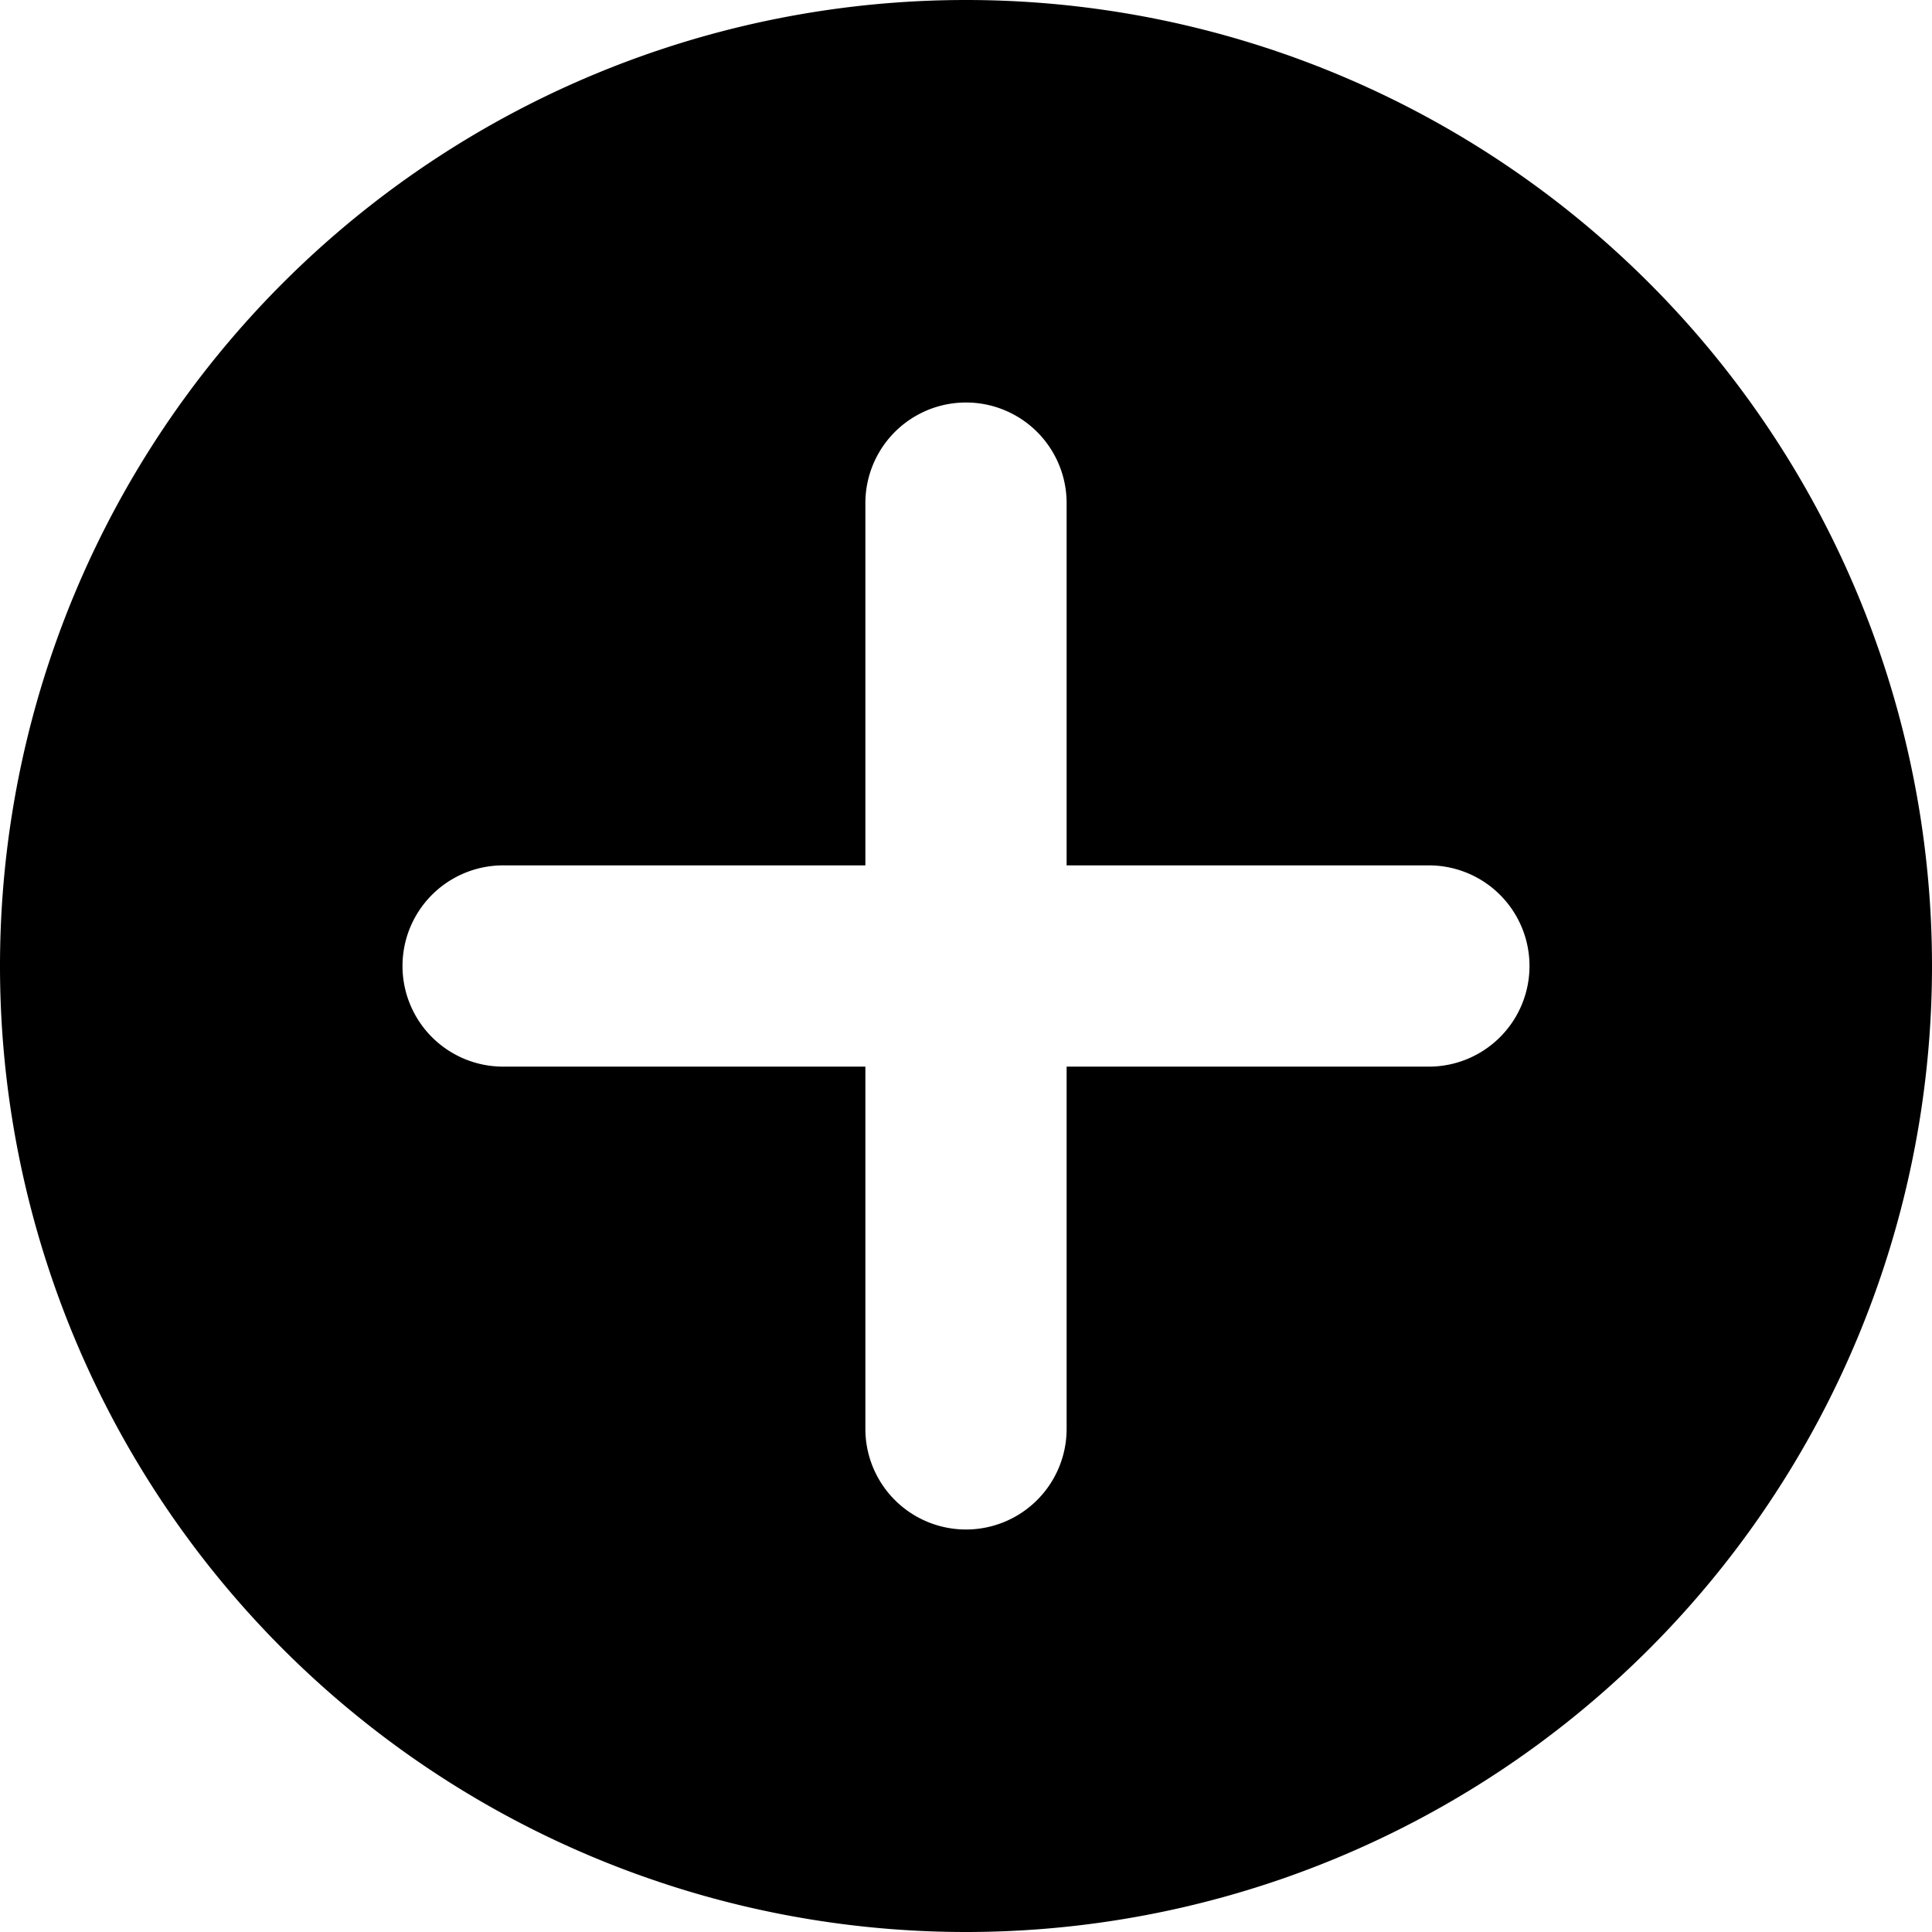 <svg height="24" width="24" xmlns="http://www.w3.org/2000/svg"><path d="M17.75 13.25h-4.5v4.5a1.25 1.25 0 01-2.5 0v-4.5h-4.5a1.25 1.25 0 010-2.5h4.5v-4.5a1.25 1.25 0 012.5 0v4.5h4.5a1.25 1.25 0 010 2.5zM12 0a12 12 0 100 24 12 12 0 000-24z"/></svg>